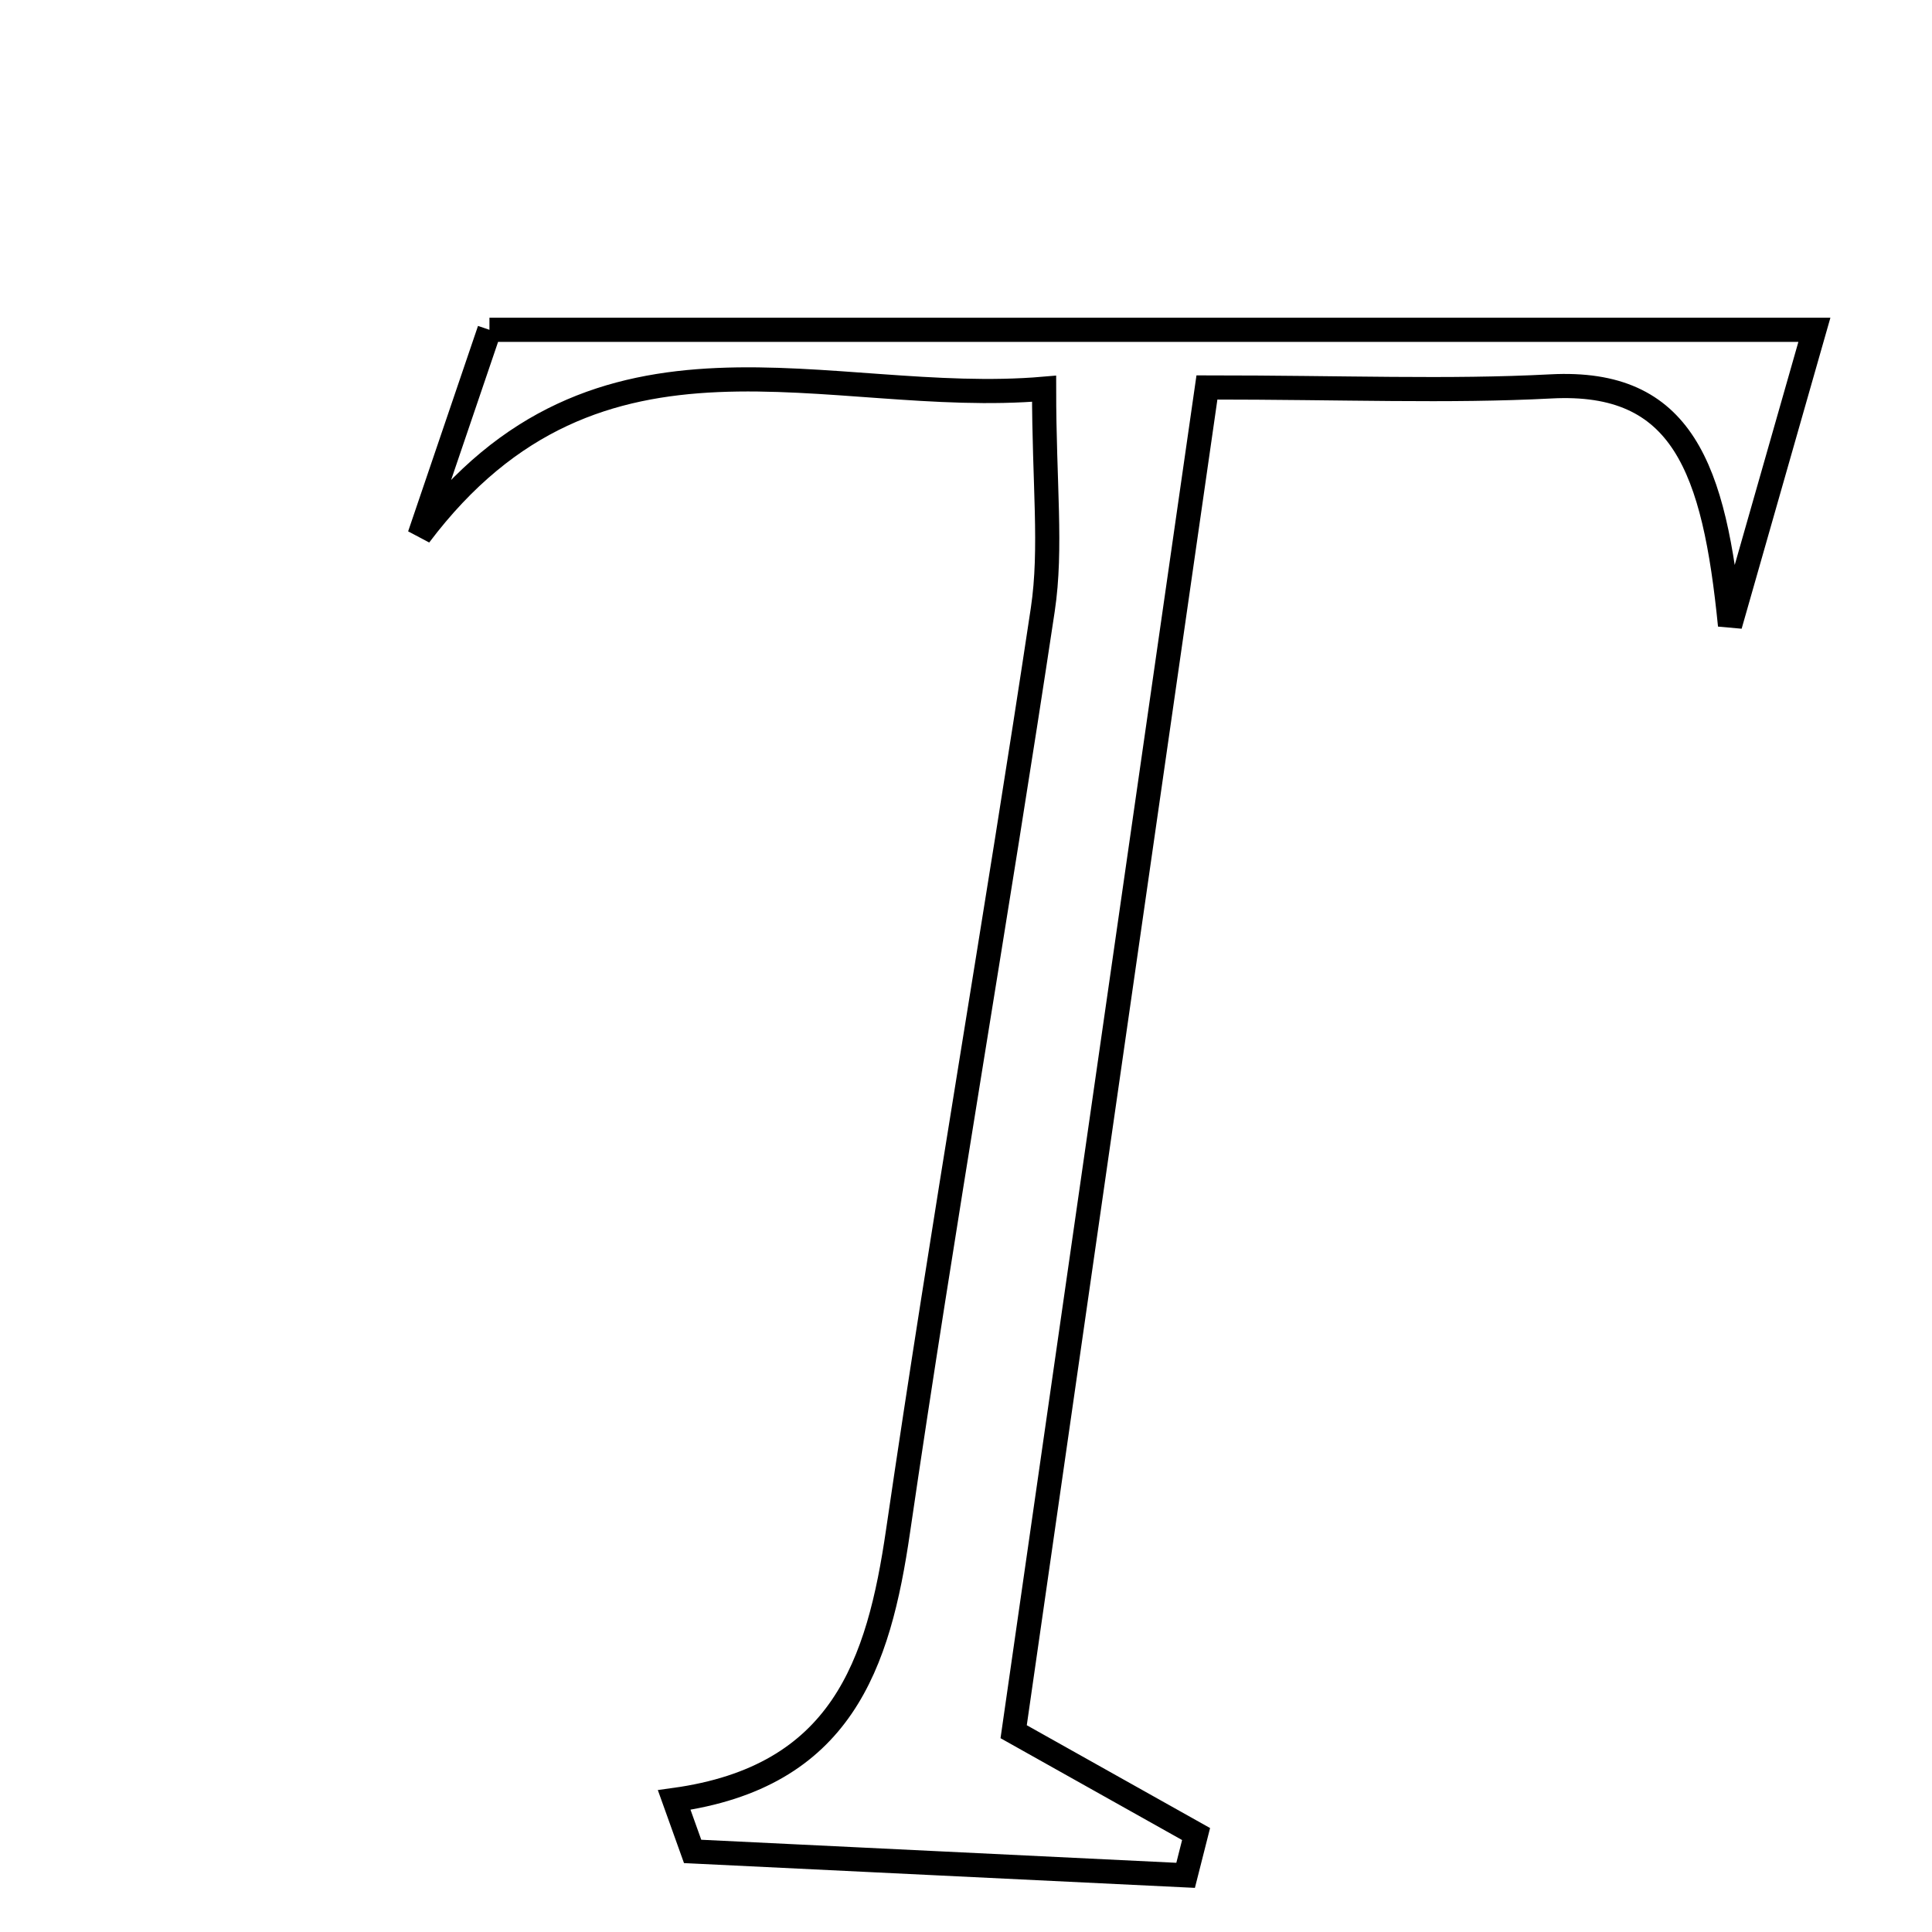 <svg xmlns="http://www.w3.org/2000/svg" viewBox="0.0 0.0 24.0 24.0" height="200px" width="200px"><path fill="none" stroke="black" stroke-width=".3" stroke-opacity="1.0"  filling="0" d="M6.08 4.097 C11.603 4.097 16.918 4.097 22.539 4.097 C22.202 5.276 21.944 6.181 21.491 7.769 C21.296 5.814 20.904 4.714 19.266 4.8 C17.988 4.867 16.703 4.813 14.993 4.813 C14.184 10.439 13.389 15.968 12.592 21.512 C13.552 22.05 14.205 22.417 14.858 22.783 C14.814 22.954 14.771 23.125 14.728 23.296 C12.686 23.197 10.645 23.098 8.604 22.999 C8.527 22.786 8.451 22.573 8.375 22.36 C10.459 22.073 10.915 20.673 11.156 19.019 C11.714 15.197 12.38 11.391 12.954 7.572 C13.068 6.809 12.97 6.014 12.97 4.829 C10.283 5.061 7.433 3.702 5.212 6.649 C5.508 5.779 5.804 4.908 6.08 4.097"></path></svg>